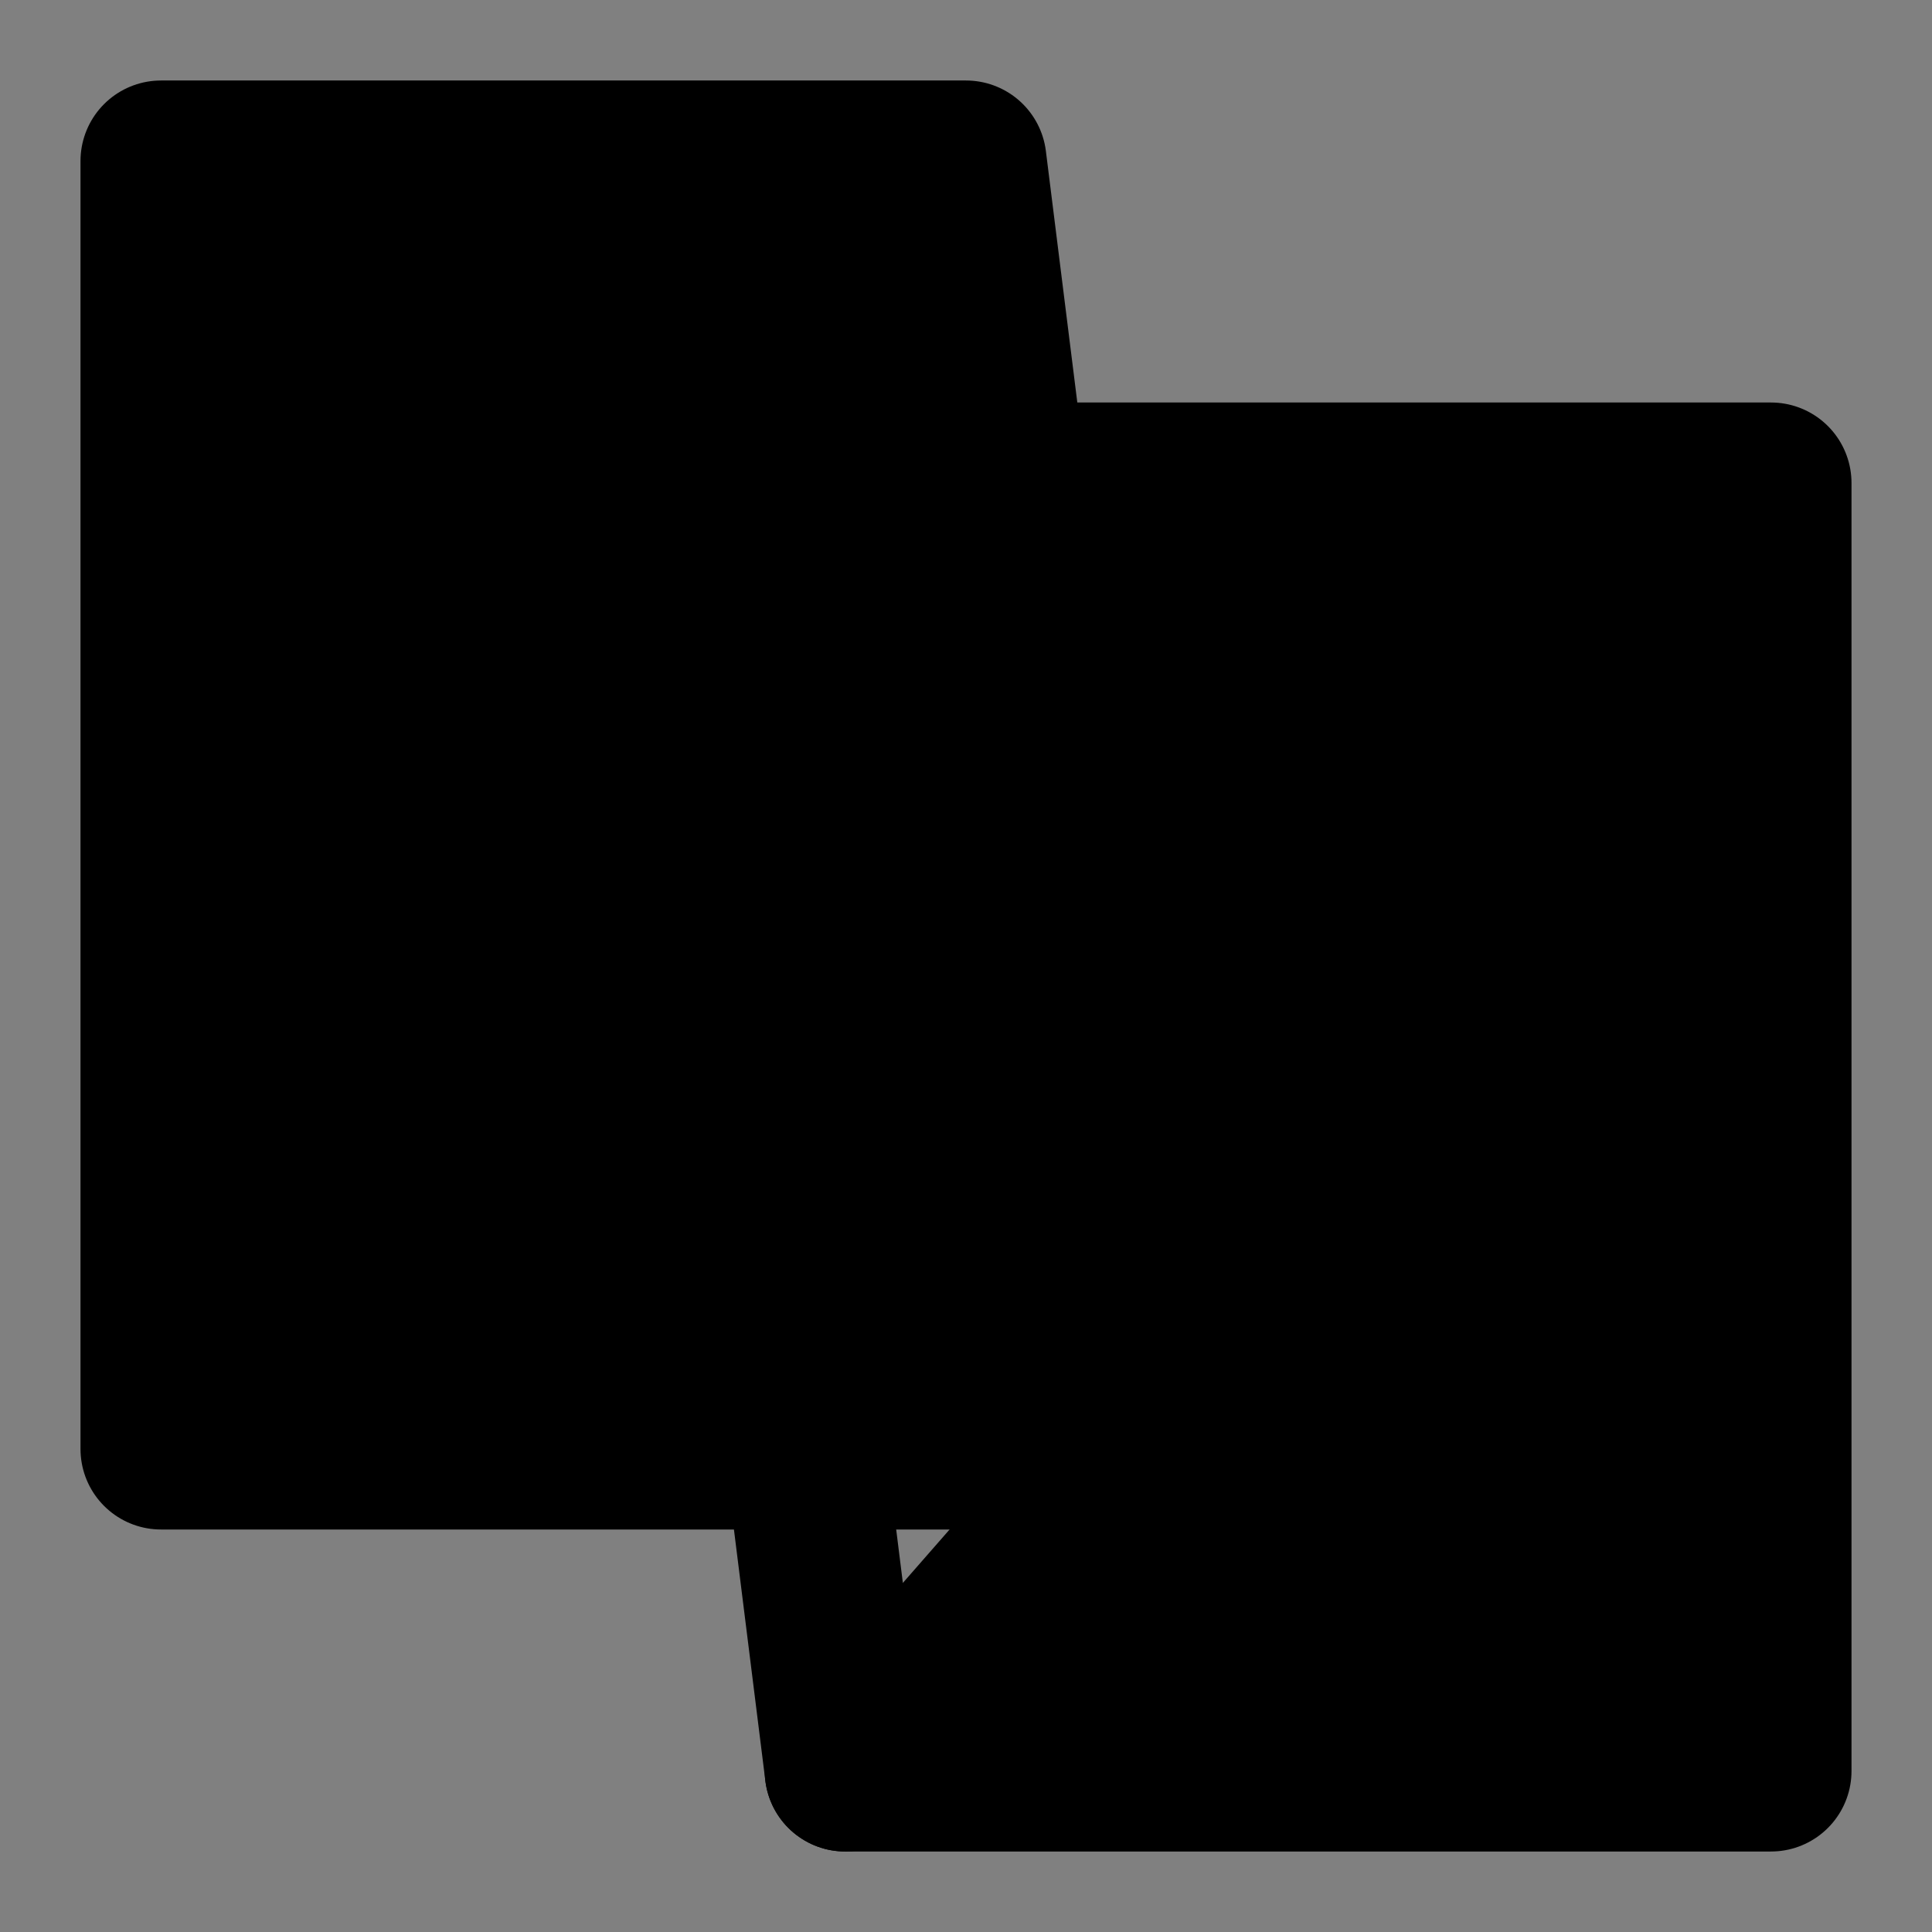 <svg viewBox="0 0 48 48" fill="none" xmlns="http://www.w3.org/2000/svg"><rect x="0" y="0" width="48" height="48" fill="#808080" stroke="none"/><rect fill="white" fill-opacity="0.01"/><path d="M21 44L20 36" stroke="black" stroke-width="4" stroke-linecap="round" stroke-linejoin="round"/><path d="M44 44V12H25L26 20L27 28L28 36L21 44H44Z" fill="currentColor" stroke="currentColor" stroke-width="4" stroke-linecap="round" stroke-linejoin="round"/><path d="M27 28H35" stroke="currentColor" stroke-width="4" stroke-linecap="round" stroke-linejoin="round"/><path d="M26 20H35" stroke="currentColor" stroke-width="4" stroke-linecap="round" stroke-linejoin="round"/><path d="M4 4H24L25 12L26 20L27 28L28 36H20H4V4Z" fill="currentColor" stroke="currentColor" stroke-width="4" stroke-linecap="round" stroke-linejoin="round"/><path d="M10 12H17" stroke="currentColor" stroke-width="4" stroke-linecap="round" stroke-linejoin="round"/><path d="M10 20H18" stroke="currentColor" stroke-width="4" stroke-linecap="round" stroke-linejoin="round"/><path d="M10 28H19" stroke="currentColor" stroke-width="4" stroke-linecap="round" stroke-linejoin="round"/></svg>